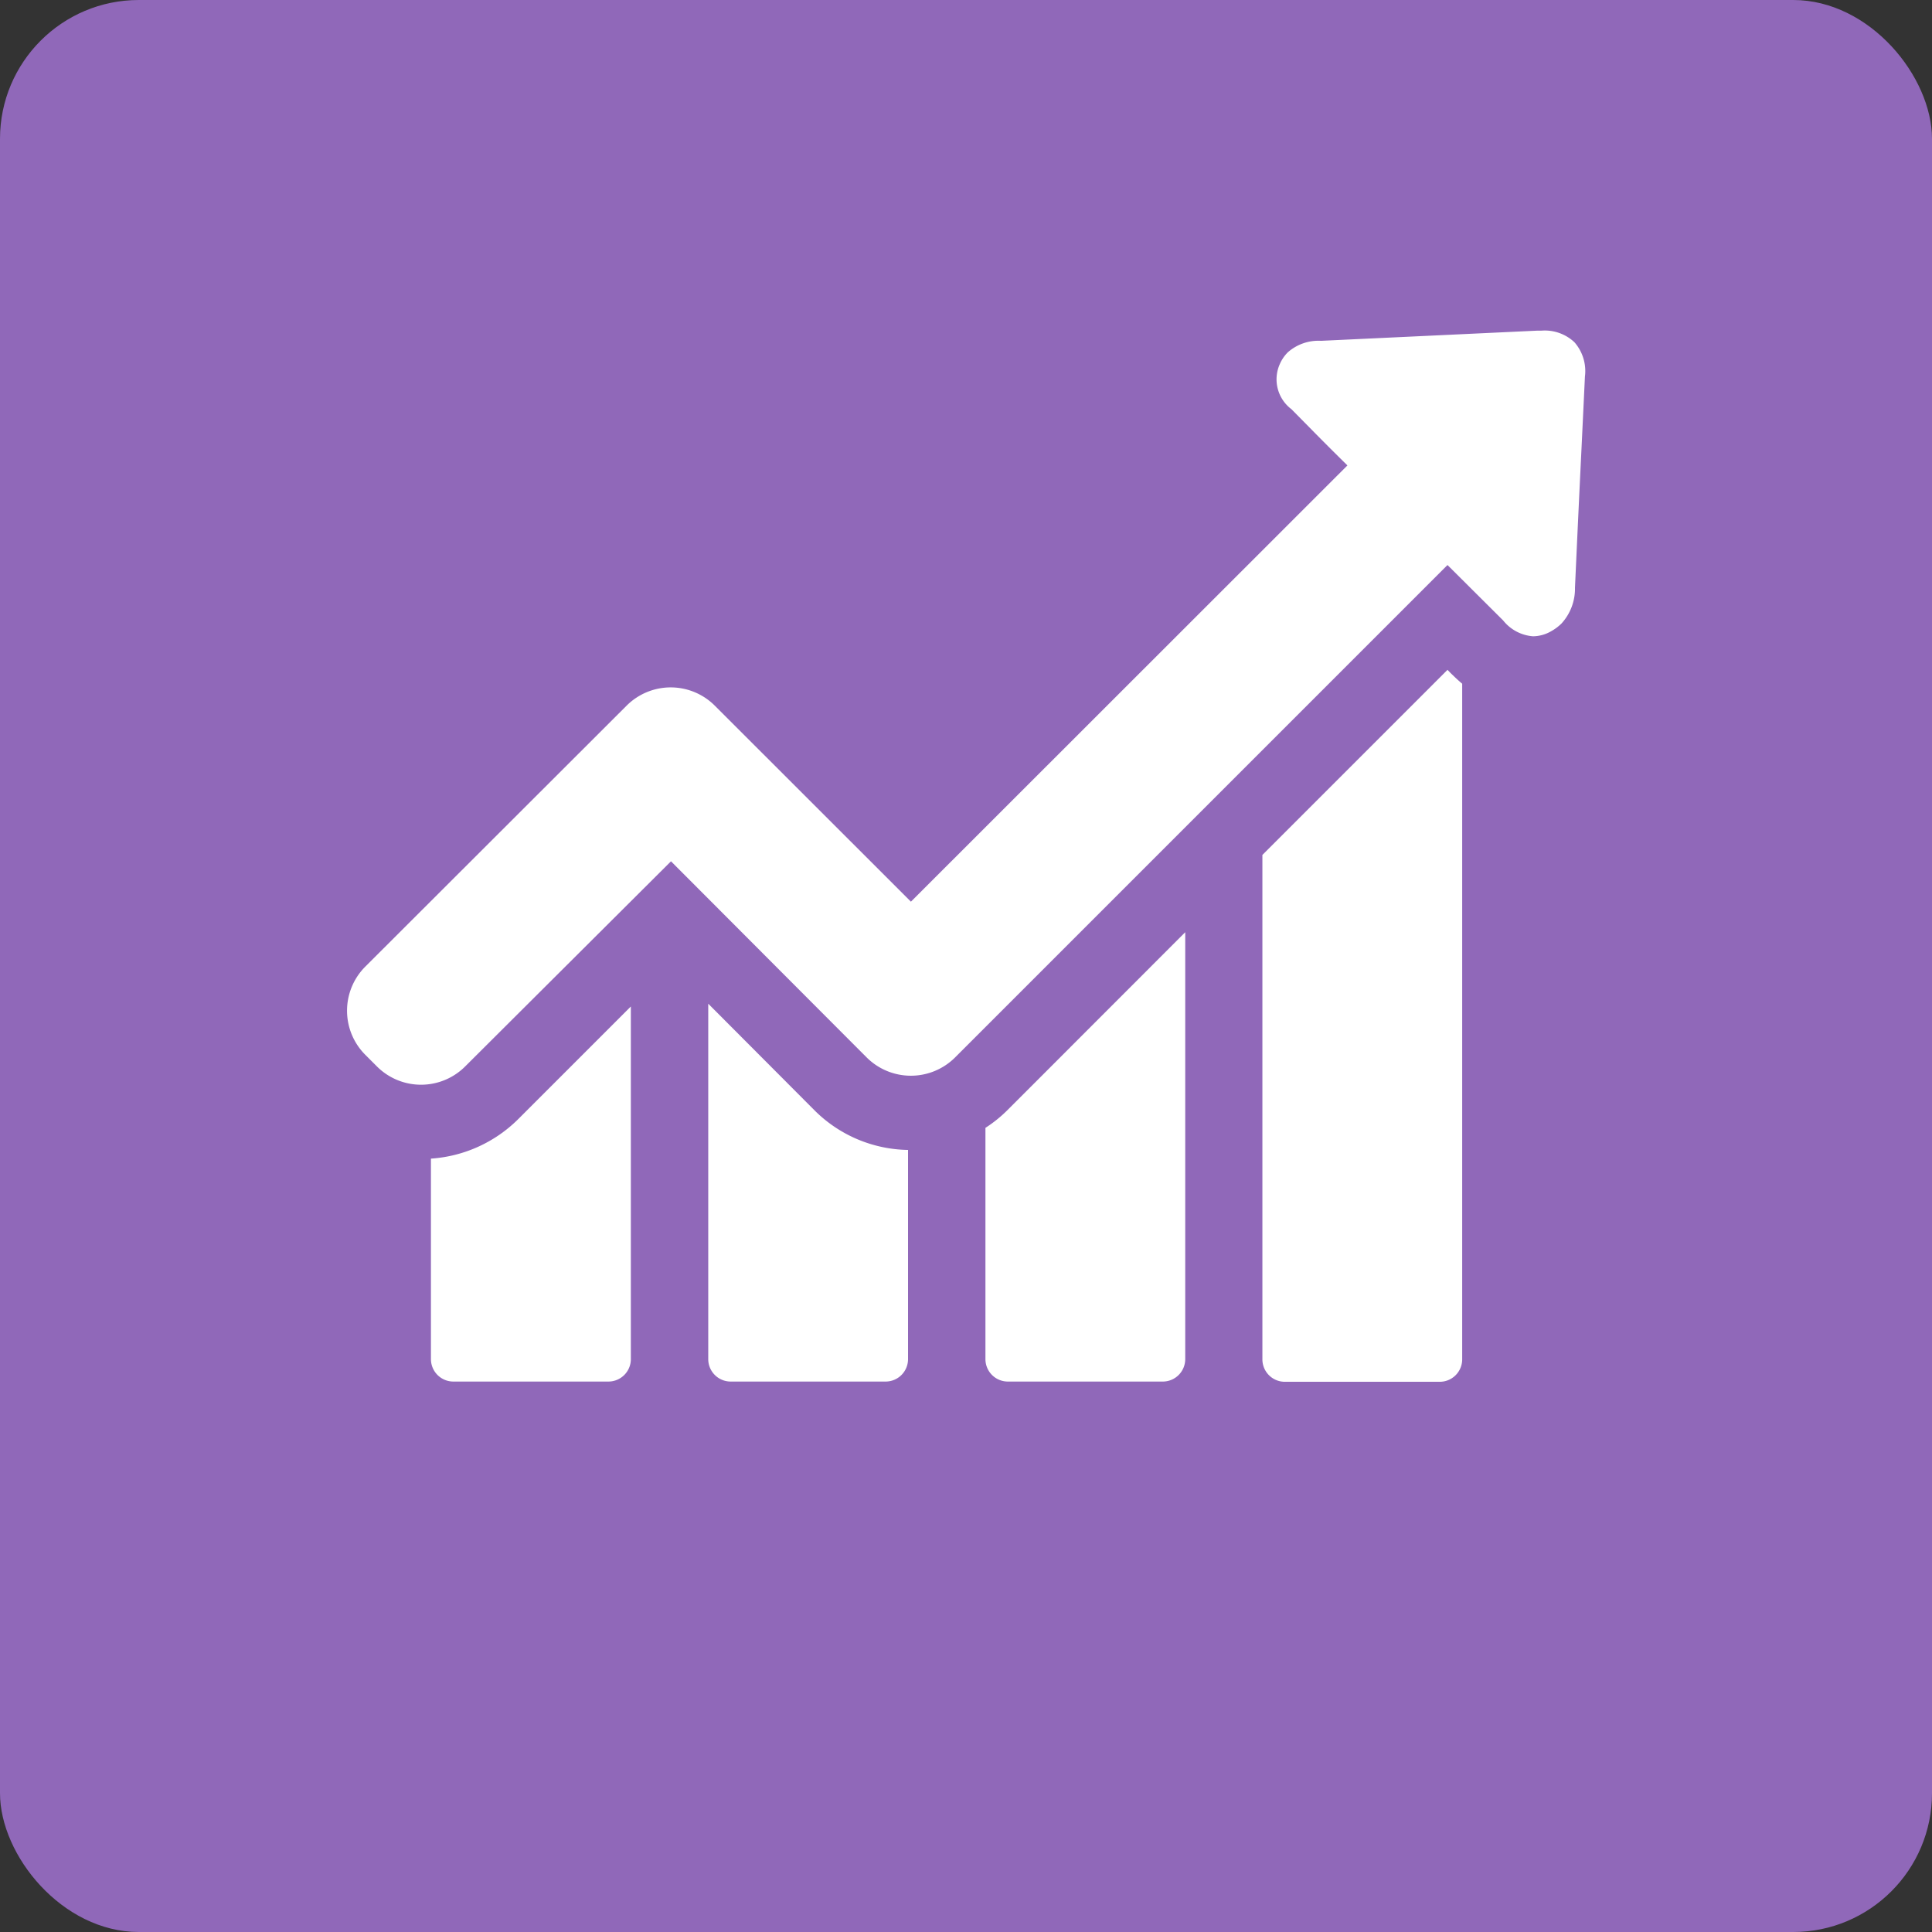 <svg xmlns="http://www.w3.org/2000/svg" viewBox="0 0 167 167"><rect x="0" y="0" width="167" height="167" fill="#333333" stroke="none"/><defs><style>.cls-1{fill:#9068b9;}.cls-2{fill:#fff;}</style></defs><title>reports</title><g id="Layer_2" data-name="Layer 2"><g id="elements"><g id="reports"><rect class="cls-1" width="167" height="167" rx="12" ry="12"/><path class="cls-2" d="M37.25,100.15v17.34a1.94,1.94,0,0,0,1.93,1.93H52.6a1.94,1.94,0,0,0,1.93-1.93V87l-9.74,9.74A11.81,11.81,0,0,1,37.25,100.15Z"/><path class="cls-2" d="M61.22,86.76v30.73a1.94,1.94,0,0,0,1.93,1.93H76.56a1.94,1.94,0,0,0,1.93-1.93V99.4A11.69,11.69,0,0,1,70.43,96Z"/><path class="cls-2" d="M85.18,97.49v20a1.94,1.94,0,0,0,1.93,1.93h13.41a1.94,1.94,0,0,0,1.93-1.93V80.58L87.09,95.95A11.51,11.51,0,0,1,85.18,97.49Z"/><path class="cls-2" d="M125.12,57.9l-16,16v43.61a1.94,1.94,0,0,0,1.93,1.93h13.41a1.94,1.94,0,0,0,1.93-1.93V59.1c-.44-.37-.77-.7-1-.92Z"/><path class="cls-2" d="M136.09,29.58a3.74,3.74,0,0,0-2.84-1h-.35l-18.71.88a4,4,0,0,0-2.88,1,3.28,3.28,0,0,0-.68,1,3.23,3.23,0,0,0,1,3.91l1.56,1.58c1.08,1.1,2.18,2.2,3.28,3.28L78.74,77.94,61.79,61a5.39,5.39,0,0,0-7.63,0L31.58,83.55a5.39,5.39,0,0,0,0,7.63l1,1a5.39,5.39,0,0,0,7.63,0L58,74.45,74.91,91.4a5.41,5.41,0,0,0,7.65,0l42.56-42.56,4.81,4.79A3.65,3.65,0,0,0,132.51,55a3.18,3.18,0,0,0,1.54-.42,4.19,4.19,0,0,0,.92-.68,4.47,4.47,0,0,0,1.17-3.1c.18-4,.37-8.09.57-12.16l.29-6.09A3.78,3.78,0,0,0,136.09,29.58Z"/></g></g></g></svg>